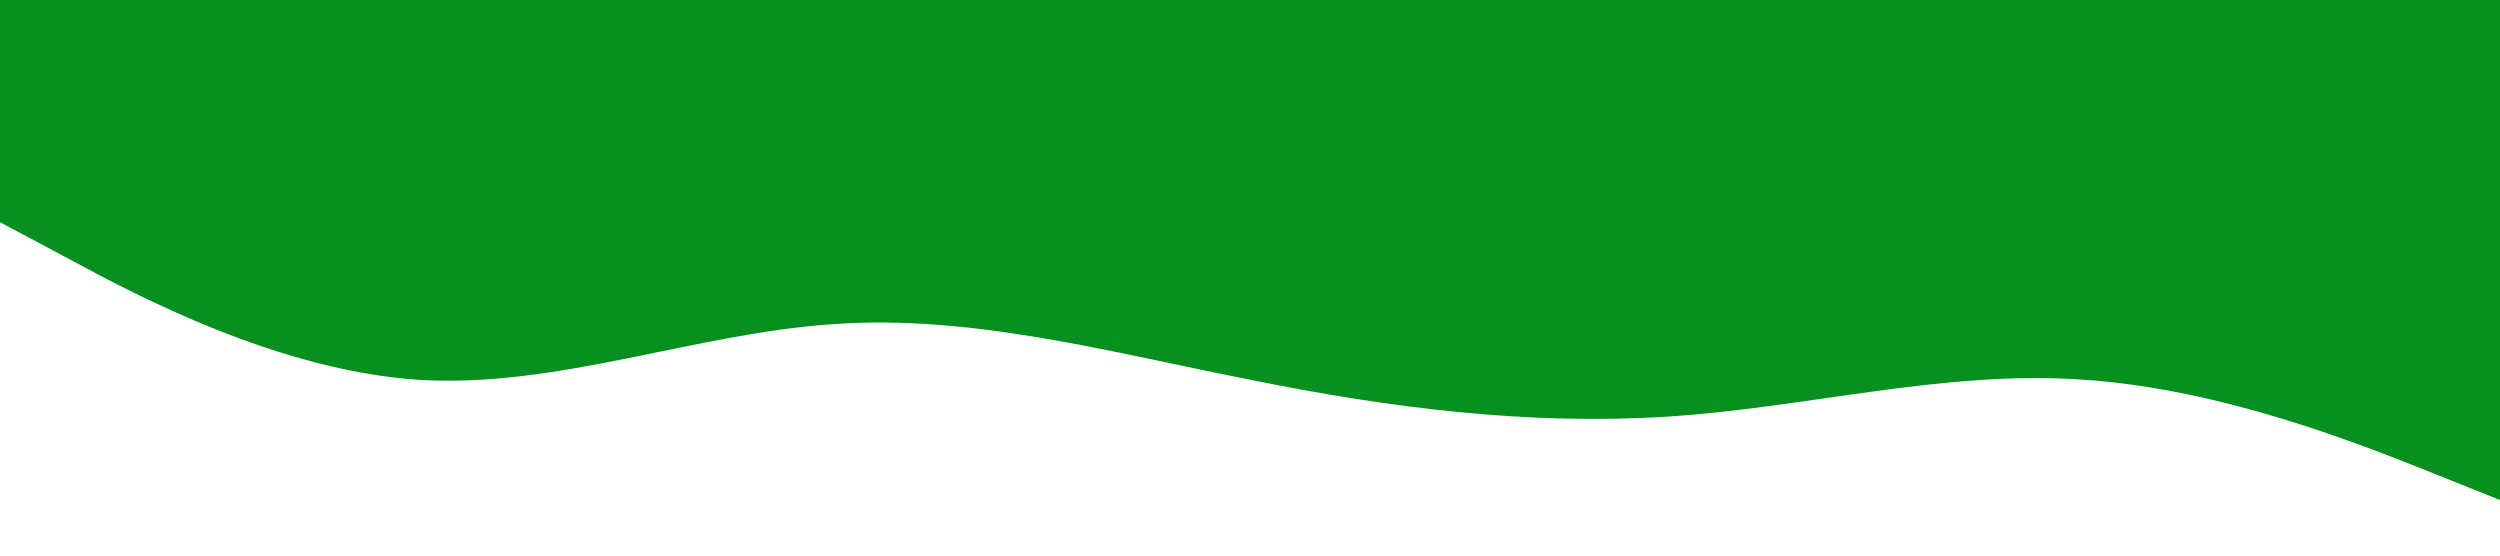 <?xml version="1.0" standalone="no"?><svg xmlns="http://www.w3.org/2000/svg" viewBox="0 0 1440 320"><path fill="#078f1f" fill-opacity="1" d="M0,128L40,149.3C80,171,160,213,240,218.7C320,224,400,192,480,186.7C560,181,640,203,720,218.7C800,235,880,245,960,240C1040,235,1120,213,1200,218.7C1280,224,1360,256,1400,272L1440,288L1440,0L1400,0C1360,0,1280,0,1200,0C1120,0,1040,0,960,0C880,0,800,0,720,0C640,0,560,0,480,0C400,0,320,0,240,0C160,0,80,0,40,0L0,0Z"></path></svg>